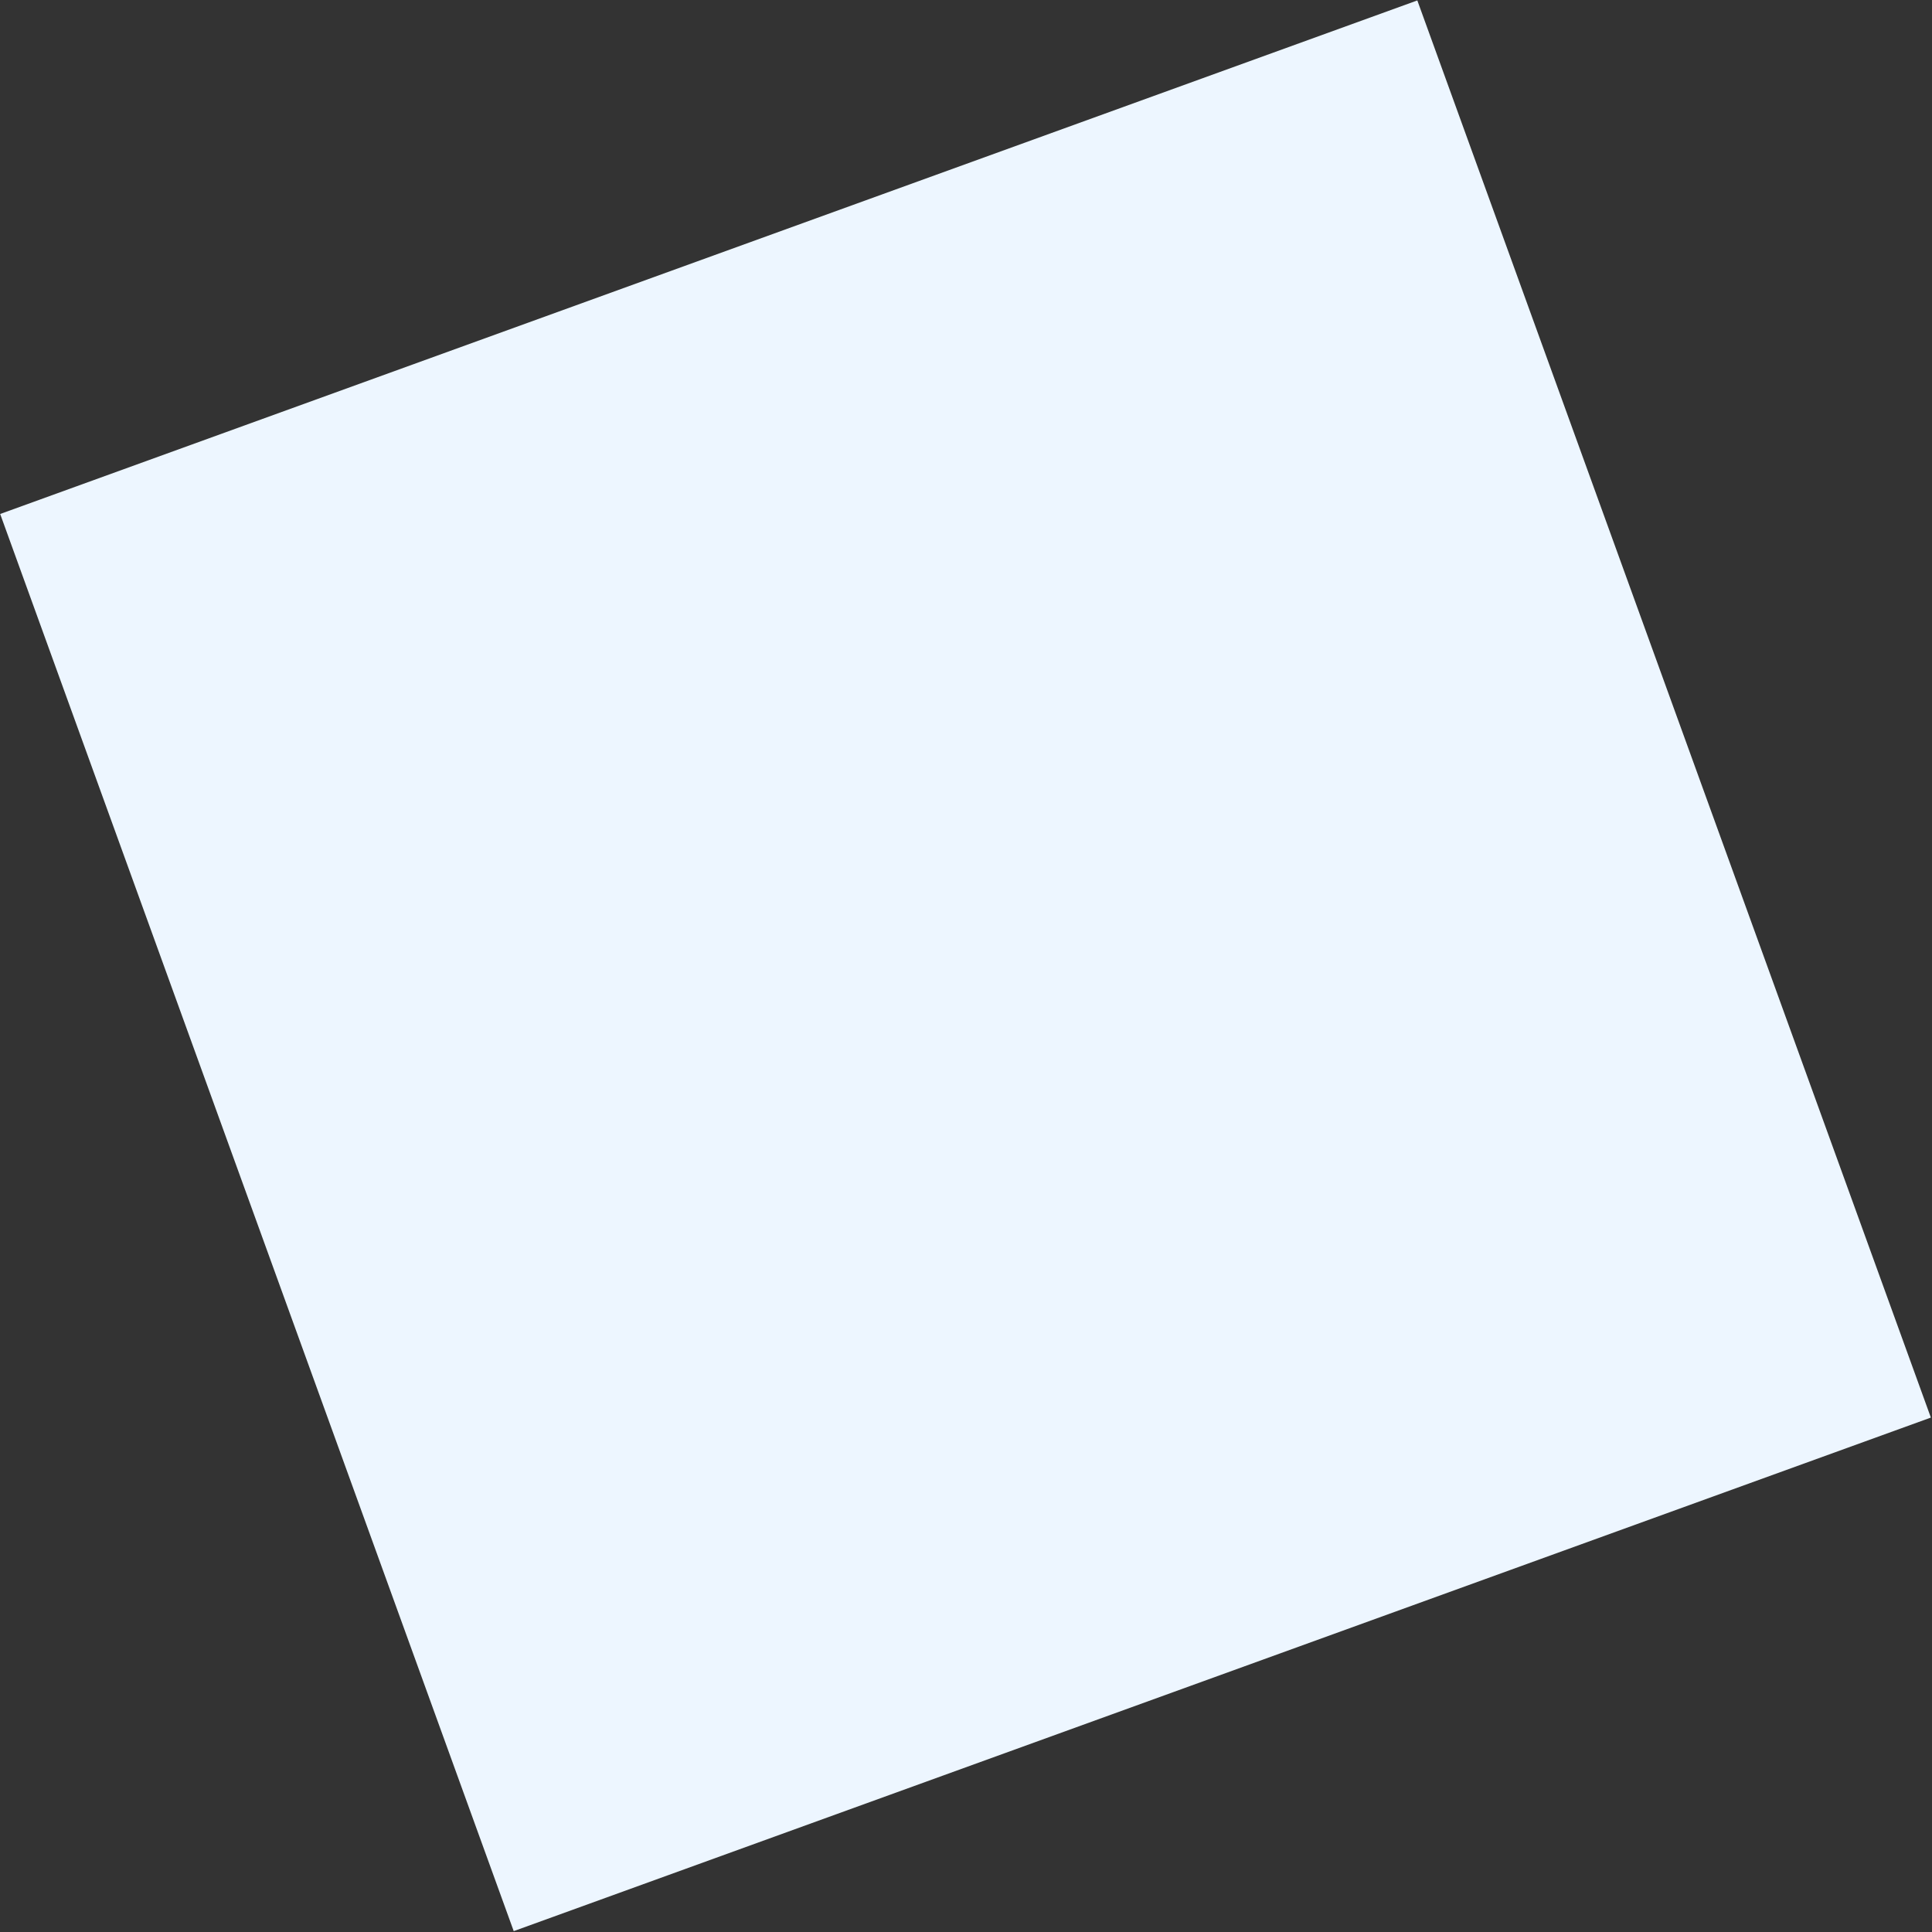 <svg xmlns="http://www.w3.org/2000/svg" width="1060" height="1060">
    <rect width="100%" height="100%" fill="#333333" stroke="none"/>
    <path fill="#EDF6FF" fill-rule="evenodd" d="M.096 282L777.617.237l281.762 777.522-777.521 281.762L.096 282z"/>
</svg>
